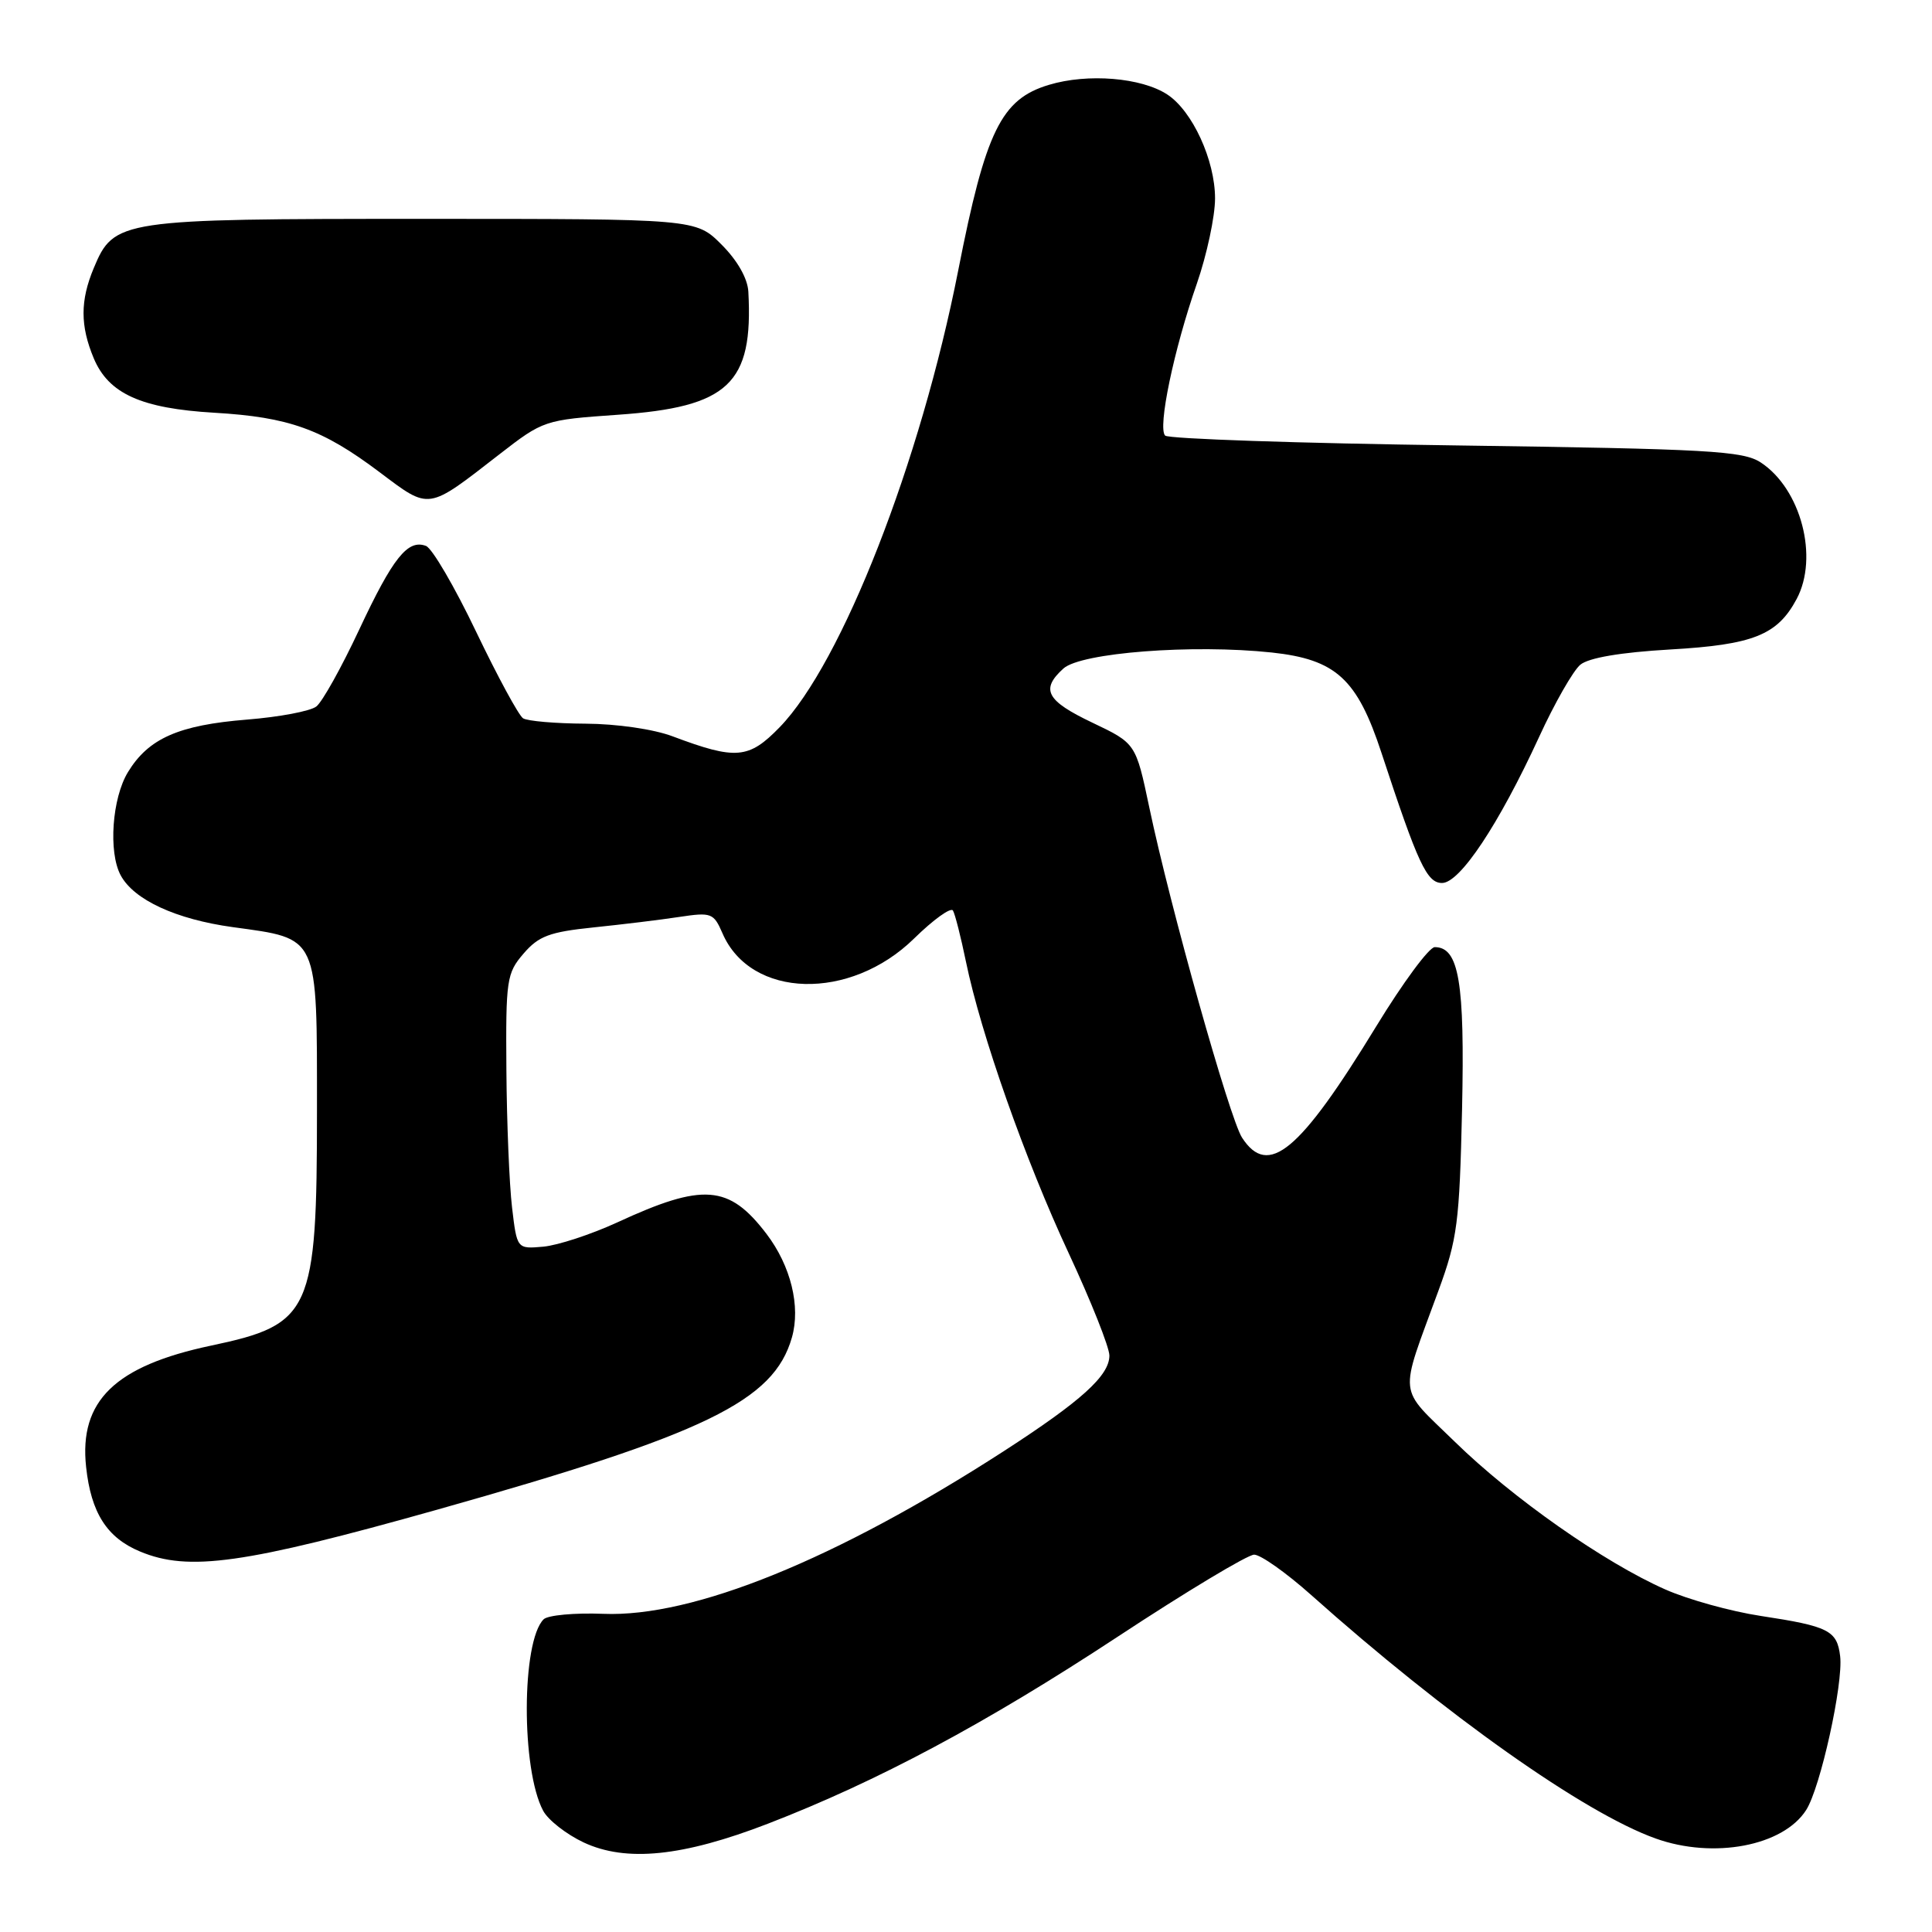 <?xml version="1.0" encoding="UTF-8" standalone="no"?>
<!DOCTYPE svg PUBLIC "-//W3C//DTD SVG 1.1//EN" "http://www.w3.org/Graphics/SVG/1.1/DTD/svg11.dtd" >
<svg xmlns="http://www.w3.org/2000/svg" xmlns:xlink="http://www.w3.org/1999/xlink" version="1.1" viewBox="0 0 256 256">
 <g >
 <path fill="currentColor"
d=" M 101.75 241.65 C 116.27 236.04 130.62 228.37 148.06 216.90 C 157.17 210.90 165.33 206.00 166.18 206.00 C 167.04 206.00 170.43 208.40 173.72 211.33 C 191.56 227.25 209.93 240.24 219.38 243.61 C 227.05 246.36 236.29 244.61 239.33 239.83 C 241.22 236.87 244.26 223.09 243.83 219.46 C 243.42 216.05 242.32 215.49 233.31 214.12 C 229.35 213.52 223.66 211.94 220.66 210.61 C 212.57 207.04 200.39 198.49 192.76 191.03 C 185.13 183.58 185.33 185.43 190.61 171.00 C 193.11 164.19 193.39 161.99 193.73 147.00 C 194.10 130.12 193.32 125.50 190.11 125.50 C 189.37 125.50 185.89 130.21 182.38 135.96 C 172.19 152.65 168.05 156.08 164.58 150.75 C 162.94 148.24 155.04 120.11 152.29 107.00 C 150.50 98.50 150.50 98.50 144.75 95.76 C 138.64 92.85 137.84 91.36 140.91 88.58 C 143.24 86.48 158.03 85.34 168.51 86.46 C 177.03 87.38 179.83 89.94 183.06 99.78 C 187.90 114.50 189.07 117.00 191.08 117.00 C 193.45 117.00 198.60 109.24 203.93 97.67 C 205.99 93.17 208.46 88.86 209.40 88.08 C 210.51 87.16 214.74 86.44 221.31 86.06 C 232.31 85.43 235.51 84.15 238.06 79.38 C 241.02 73.85 238.64 64.78 233.31 61.28 C 230.95 59.74 226.50 59.49 192.91 59.02 C 172.15 58.74 154.82 58.15 154.39 57.72 C 153.37 56.71 155.54 46.32 158.59 37.58 C 159.91 33.77 161.00 28.69 161.00 26.29 C 161.00 21.23 158.00 14.70 154.67 12.52 C 151.25 10.28 144.14 9.69 139.00 11.24 C 132.66 13.13 130.60 17.35 126.97 35.83 C 121.98 61.22 111.56 87.86 103.31 96.36 C 99.21 100.58 97.52 100.72 89.13 97.57 C 86.62 96.62 81.71 95.91 77.57 95.89 C 73.61 95.87 69.90 95.55 69.31 95.18 C 68.73 94.80 65.93 89.64 63.09 83.71 C 60.25 77.77 57.27 72.66 56.45 72.34 C 54.04 71.42 52.07 73.87 47.59 83.44 C 45.26 88.42 42.71 93.00 41.92 93.61 C 41.14 94.23 37.00 95.01 32.72 95.35 C 23.67 96.08 19.68 97.84 16.96 102.30 C 14.85 105.75 14.34 112.91 15.99 115.98 C 17.73 119.23 23.30 121.81 30.85 122.85 C 42.32 124.43 42.00 123.73 42.00 147.19 C 42.00 173.86 41.26 175.50 27.97 178.30 C 15.24 180.99 10.46 185.62 11.41 194.38 C 12.06 200.45 14.17 203.76 18.55 205.58 C 24.99 208.28 32.34 207.24 58.00 200.02 C 93.55 190.00 102.52 185.65 104.93 177.23 C 106.11 173.11 104.79 167.73 101.56 163.49 C 96.59 156.97 93.18 156.71 81.78 161.98 C 78.32 163.57 73.92 165.01 72.00 165.19 C 68.50 165.50 68.50 165.50 67.85 160.00 C 67.49 156.97 67.15 148.79 67.10 141.81 C 67.01 129.82 67.13 128.96 69.37 126.36 C 71.37 124.03 72.82 123.49 78.62 122.89 C 82.40 122.50 87.53 121.88 90.00 121.50 C 94.26 120.86 94.56 120.97 95.73 123.66 C 99.47 132.33 112.64 132.68 121.13 124.35 C 123.68 121.85 125.99 120.19 126.27 120.65 C 126.55 121.12 127.32 124.16 127.99 127.41 C 129.97 137.02 135.84 153.68 141.61 166.06 C 144.57 172.42 147.00 178.52 147.00 179.62 C 147.00 182.28 143.28 185.64 133.00 192.29 C 110.78 206.64 91.85 214.33 79.93 213.84 C 76.14 213.69 72.58 214.02 72.03 214.57 C 69.09 217.51 69.05 234.49 71.97 239.93 C 72.62 241.16 75.04 243.05 77.33 244.13 C 82.97 246.77 90.45 246.01 101.75 241.65 Z  M 66.16 60.21 C 71.99 55.69 72.13 55.64 81.84 54.96 C 96.55 53.94 99.82 50.86 99.16 38.65 C 99.06 36.88 97.71 34.51 95.60 32.40 C 92.20 29.00 92.20 29.00 56.05 29.00 C 15.81 29.00 15.11 29.10 12.42 35.53 C 10.62 39.84 10.62 43.16 12.42 47.47 C 14.39 52.17 18.70 54.12 28.40 54.69 C 38.30 55.27 42.70 56.85 50.30 62.57 C 57.01 67.61 56.55 67.67 66.16 60.21 Z "/>
</g>
</svg>